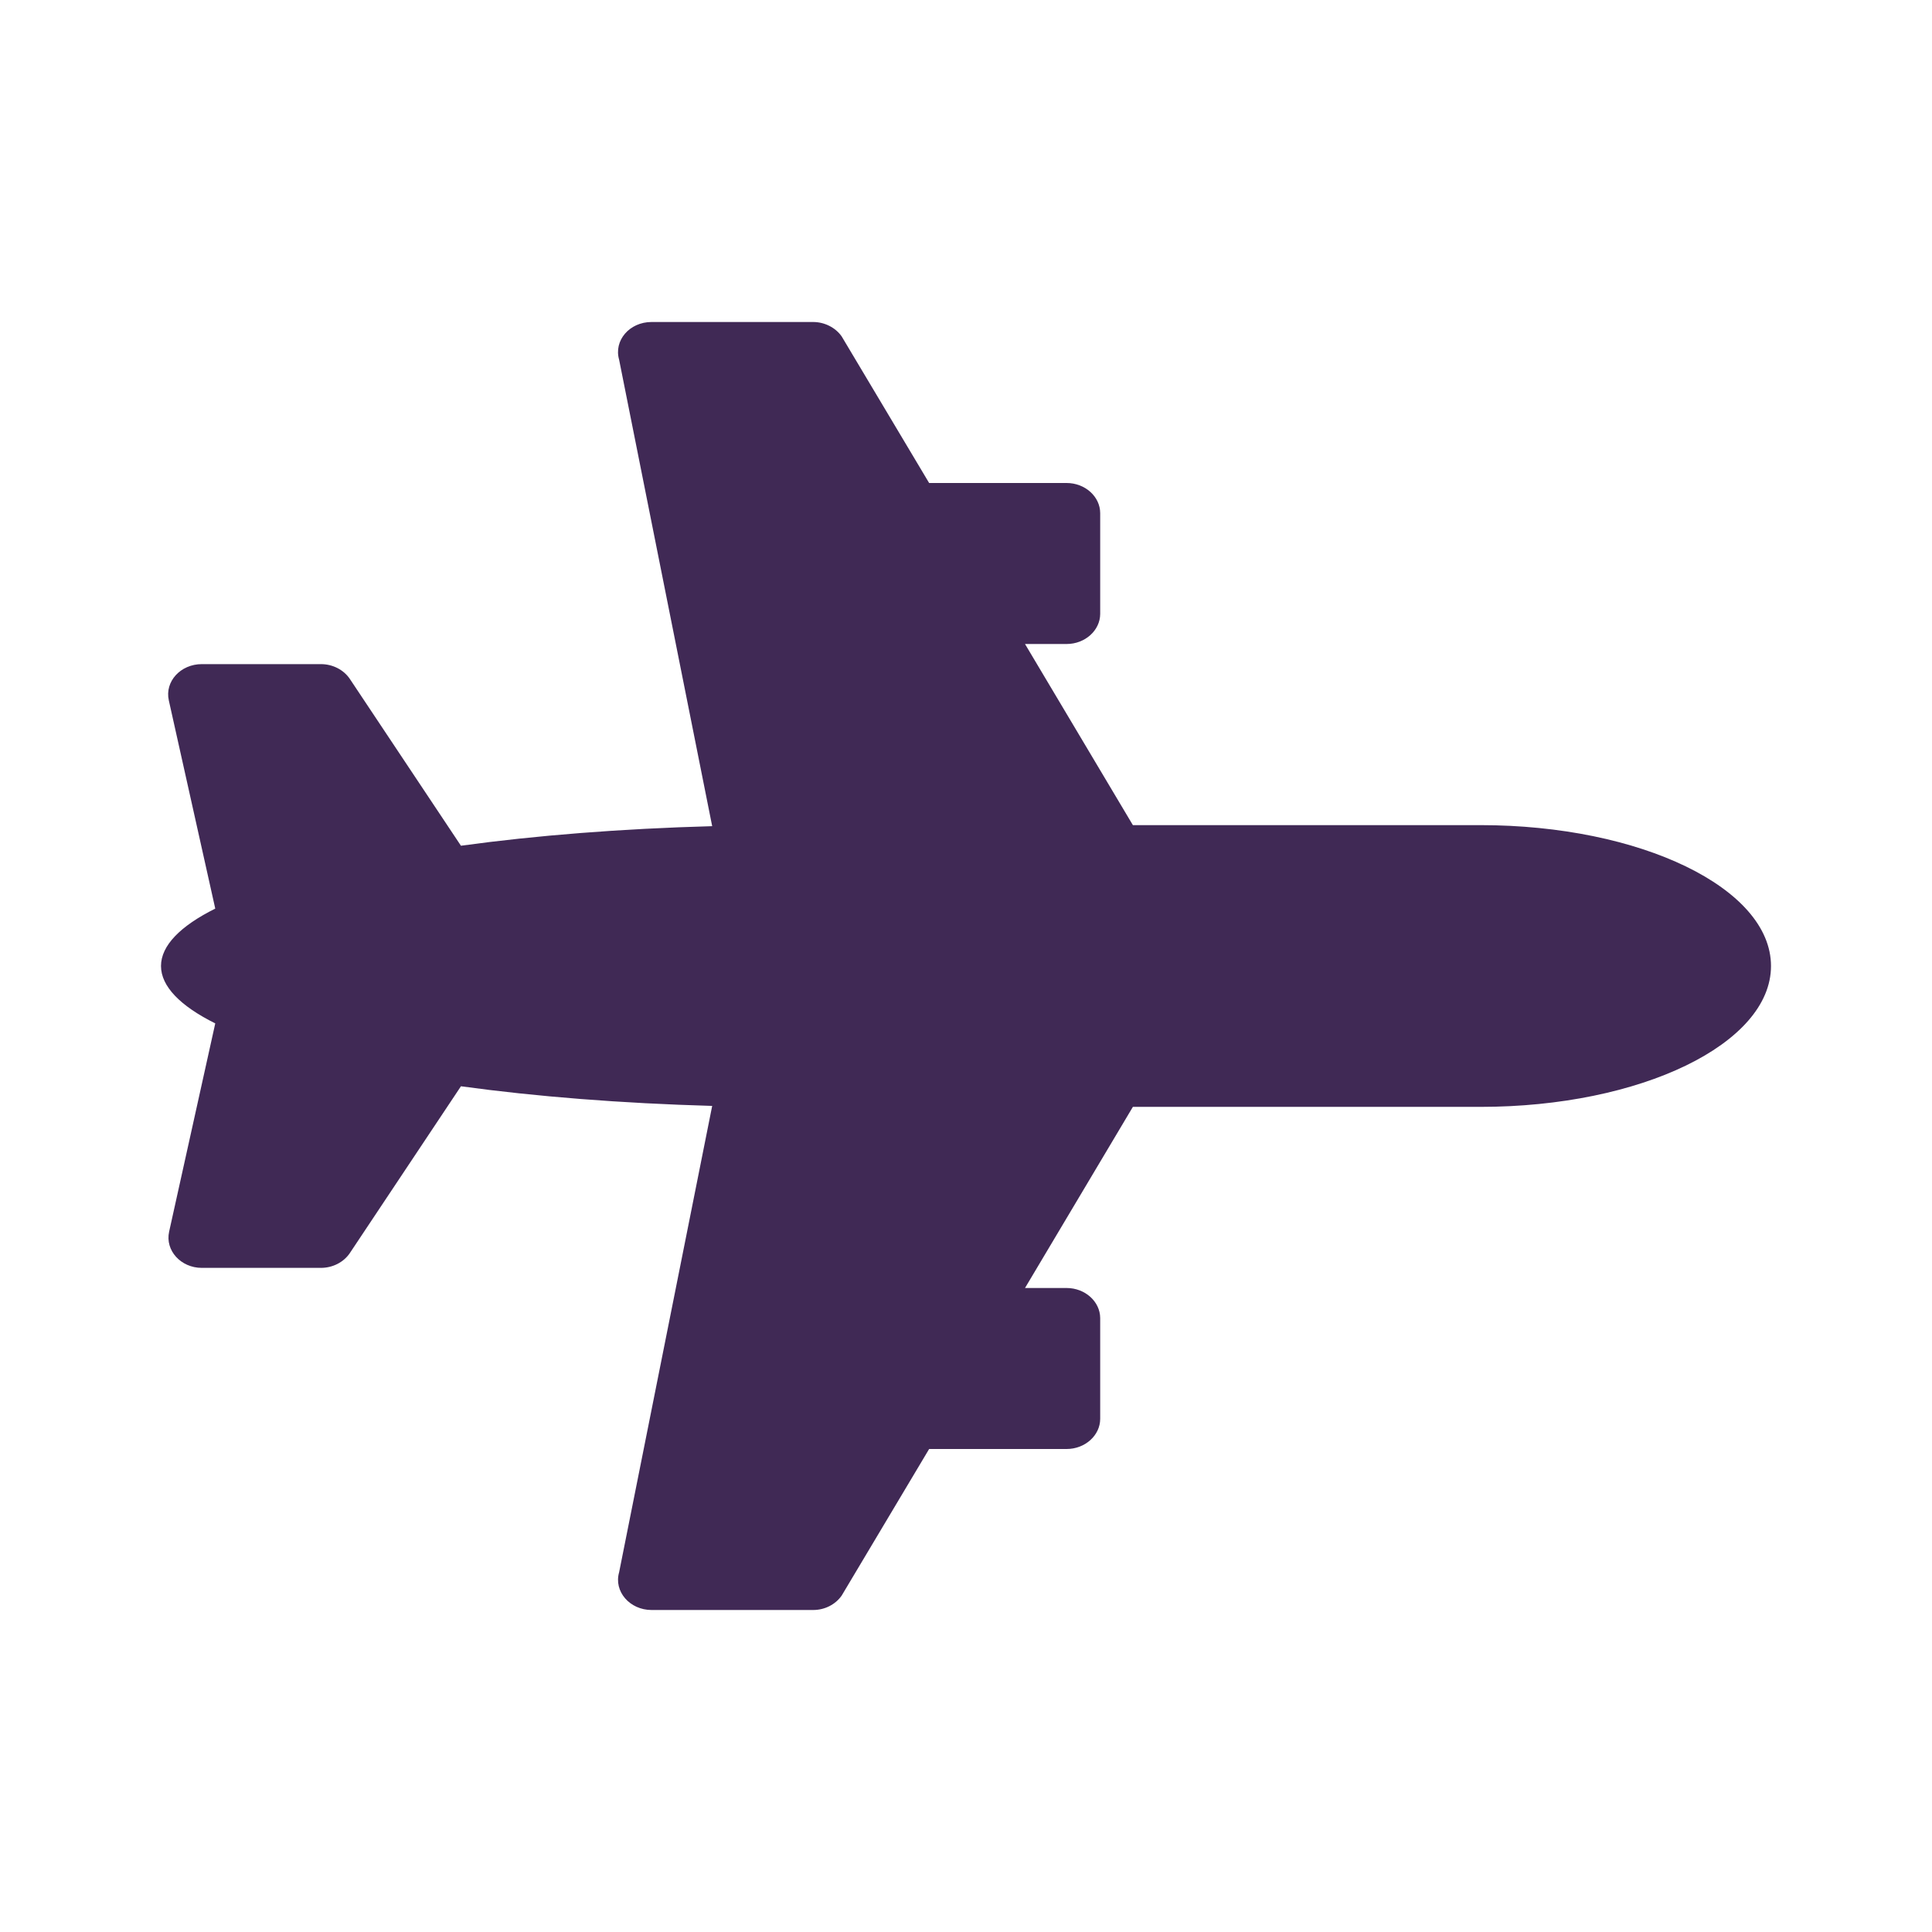 <?xml version="1.0" encoding="UTF-8"?>
<svg width="24px" height="24px" viewBox="0 0 24 24" version="1.1" xmlns="http://www.w3.org/2000/svg" xmlns:xlink="http://www.w3.org/1999/xlink">
    <!-- Generator: Sketch 61.2 (89653) - https://sketch.com -->
    <title>2 - CHARTE / Icons / default / plane-alt</title>
    <desc>Created with Sketch.</desc>
    <g id="2---CHARTE-/-Icons-/-default-/-plane-alt" stroke="none" stroke-width="1" fill="none" fill-rule="evenodd">
        <g id="plane-alt" transform="translate(2, 4)" fill="#402955">
            <path d="M16.389,6.25 L12.073,6.25 L10.733,4 L11.25,4 C11.479,4 11.667,3.831 11.667,3.625 L11.667,2.375 C11.667,2.169 11.479,2 11.25,2 L9.542,2 L8.455,0.178 C8.378,0.069 8.243,0 8.101,0 L6.094,0 C5.819,0 5.622,0.231 5.691,0.469 L6.847,6.263 C5.715,6.294 4.656,6.378 3.726,6.506 L2.344,4.431 C2.267,4.319 2.132,4.25 1.986,4.25 L0.507,4.25 C0.243,4.25 0.045,4.466 0.097,4.7 L0.674,7.287 C0.24,7.503 0,7.747 0,8 C0,8.253 0.24,8.497 0.674,8.713 L0.101,11.3 C0.049,11.534 0.247,11.75 0.507,11.75 L1.986,11.75 C2.132,11.75 2.267,11.681 2.344,11.569 L3.726,9.494 C4.656,9.622 5.715,9.706 6.847,9.738 L5.691,15.531 C5.622,15.769 5.823,16 6.094,16 L8.101,16 C8.247,16 8.378,15.931 8.455,15.822 L9.542,14 L11.25,14 C11.479,14 11.667,13.831 11.667,13.625 L11.667,12.375 C11.667,12.169 11.479,12 11.25,12 L10.733,12 L12.073,9.75 L16.389,9.75 C18.382,9.75 20,8.966 20,8 C20,7.034 18.382,6.25 16.389,6.25 Z" id="Path"></path>
        </g>
    </g>
</svg>